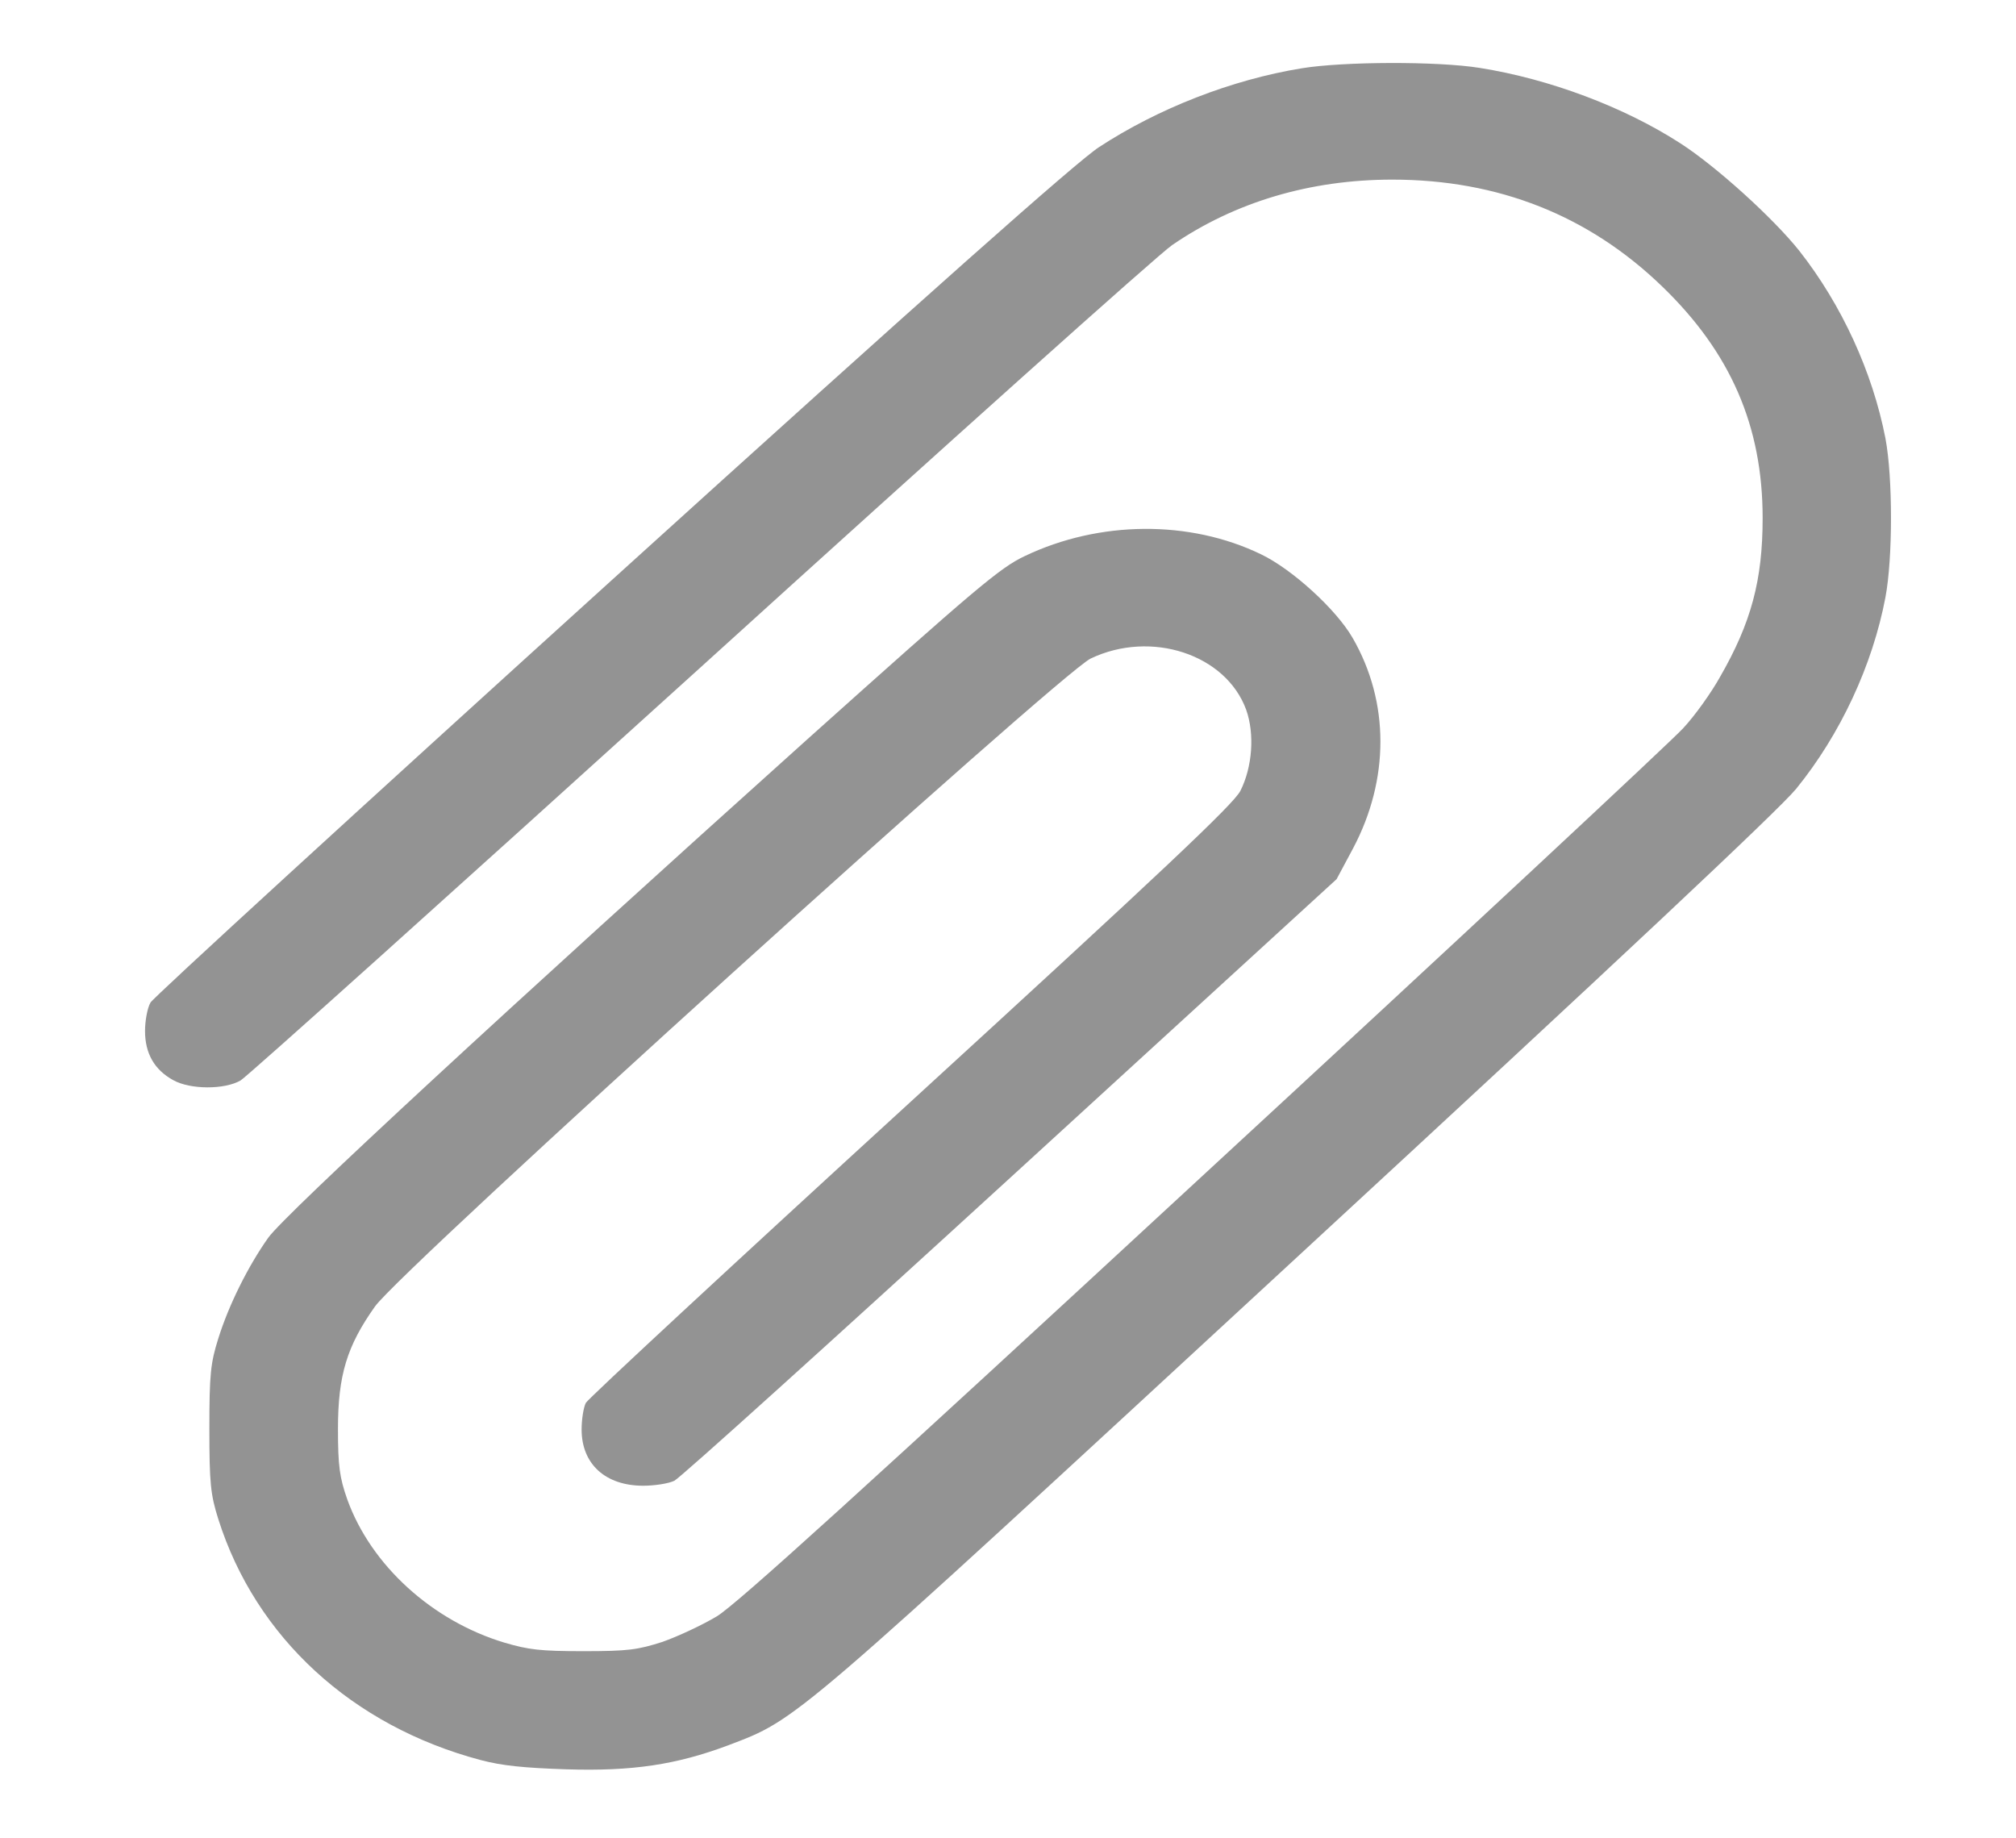 <svg width="34" height="31" viewBox="0 0 34 31" fill="none" xmlns="http://www.w3.org/2000/svg">
<path d="M21.957 1.151C20.774 1.343 19.531 1.829 18.532 2.483C18.164 2.723 15.686 4.919 10.315 9.785C6.088 13.613 2.591 16.816 2.538 16.906C2.486 16.996 2.446 17.212 2.446 17.386C2.446 17.764 2.604 18.04 2.92 18.214C3.209 18.376 3.788 18.376 4.057 18.22C4.169 18.154 7.653 15.023 11.814 11.255C15.969 7.487 19.545 4.283 19.768 4.133C20.826 3.407 22.095 3.029 23.482 3.029C25.27 3.029 26.795 3.635 28.031 4.829C29.188 5.945 29.727 7.187 29.727 8.735C29.727 9.779 29.537 10.499 29.004 11.423C28.86 11.681 28.583 12.071 28.386 12.281C28.195 12.491 24.554 15.886 20.287 19.822C14.562 25.114 12.419 27.058 12.09 27.256C11.84 27.406 11.426 27.598 11.17 27.688C10.756 27.82 10.598 27.844 9.842 27.844C9.112 27.844 8.915 27.82 8.507 27.7C7.291 27.334 6.259 26.398 5.858 25.288C5.727 24.916 5.7 24.724 5.7 24.094C5.7 23.188 5.852 22.696 6.325 22.03C6.779 21.394 17.868 11.363 18.394 11.105C19.413 10.619 20.675 11.033 21.017 11.969C21.162 12.377 21.122 12.935 20.919 13.337C20.8 13.565 19.617 14.681 15.364 18.574C12.386 21.298 9.921 23.584 9.881 23.656C9.842 23.728 9.809 23.932 9.809 24.106C9.809 24.688 10.21 25.054 10.848 25.054C11.038 25.054 11.275 25.018 11.373 24.97C11.472 24.922 14.023 22.618 17.047 19.852L22.542 14.825L22.818 14.309C23.436 13.145 23.436 11.837 22.812 10.757C22.536 10.277 21.793 9.599 21.267 9.347C20.064 8.765 18.539 8.777 17.283 9.377C16.863 9.575 16.462 9.917 13.622 12.461C8.639 16.936 4.8 20.482 4.524 20.872C4.188 21.346 3.86 22 3.682 22.57C3.551 22.984 3.531 23.176 3.531 24.094C3.531 25.012 3.551 25.204 3.682 25.618C4.313 27.61 5.937 29.104 8.106 29.68C8.468 29.776 8.836 29.812 9.546 29.836C10.664 29.872 11.406 29.758 12.274 29.434C13.47 28.978 13.273 29.14 21.898 21.178C27.269 16.222 30.01 13.649 30.293 13.301C31.035 12.389 31.581 11.219 31.798 10.073C31.923 9.407 31.923 8.057 31.798 7.391C31.581 6.275 31.062 5.141 30.345 4.229C29.905 3.677 28.945 2.807 28.34 2.417C27.393 1.805 26.131 1.331 24.955 1.145C24.245 1.031 22.654 1.037 21.957 1.151Z" fill="#939393"/>
</svg>
